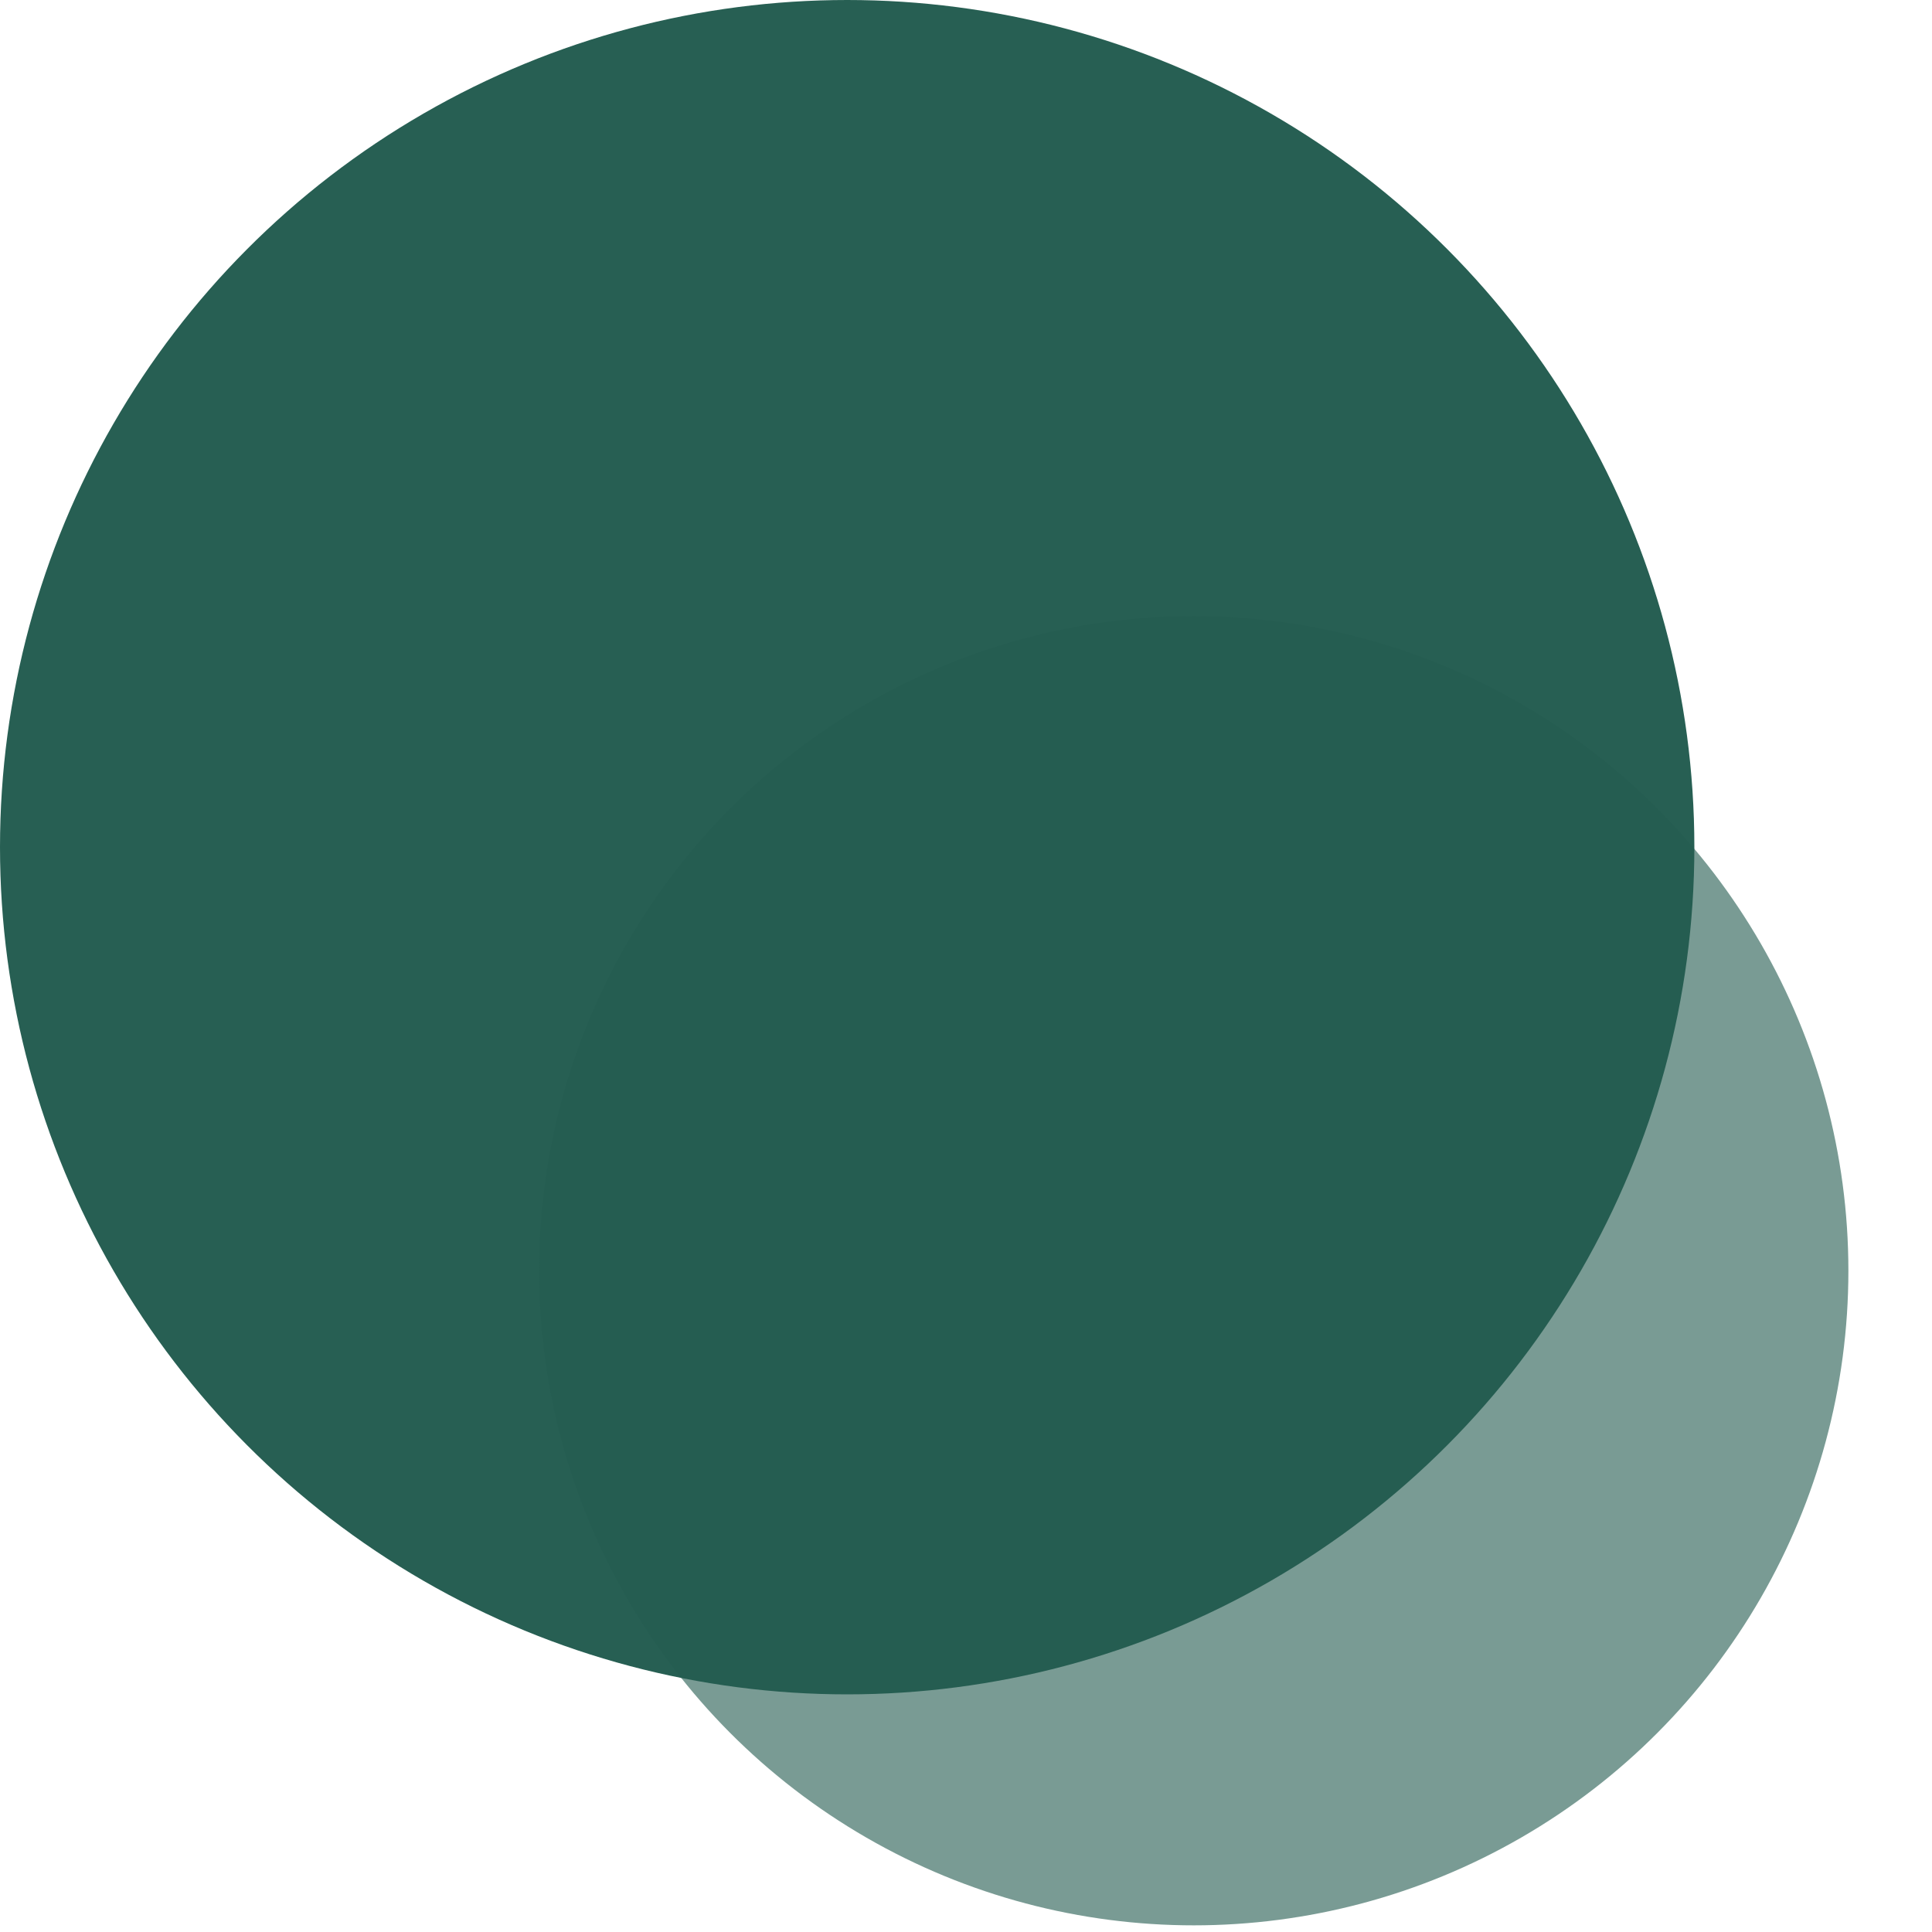 <svg width="18" height="18" viewBox="0 0 18 18" fill="none" xmlns="http://www.w3.org/2000/svg">
<circle cx="7.893" cy="7.893" r="7.893" fill="#275F53"/>
<circle cx="11.122" cy="11.839" r="6.099" fill="#245D51" fill-opacity="0.61"/>
</svg>
